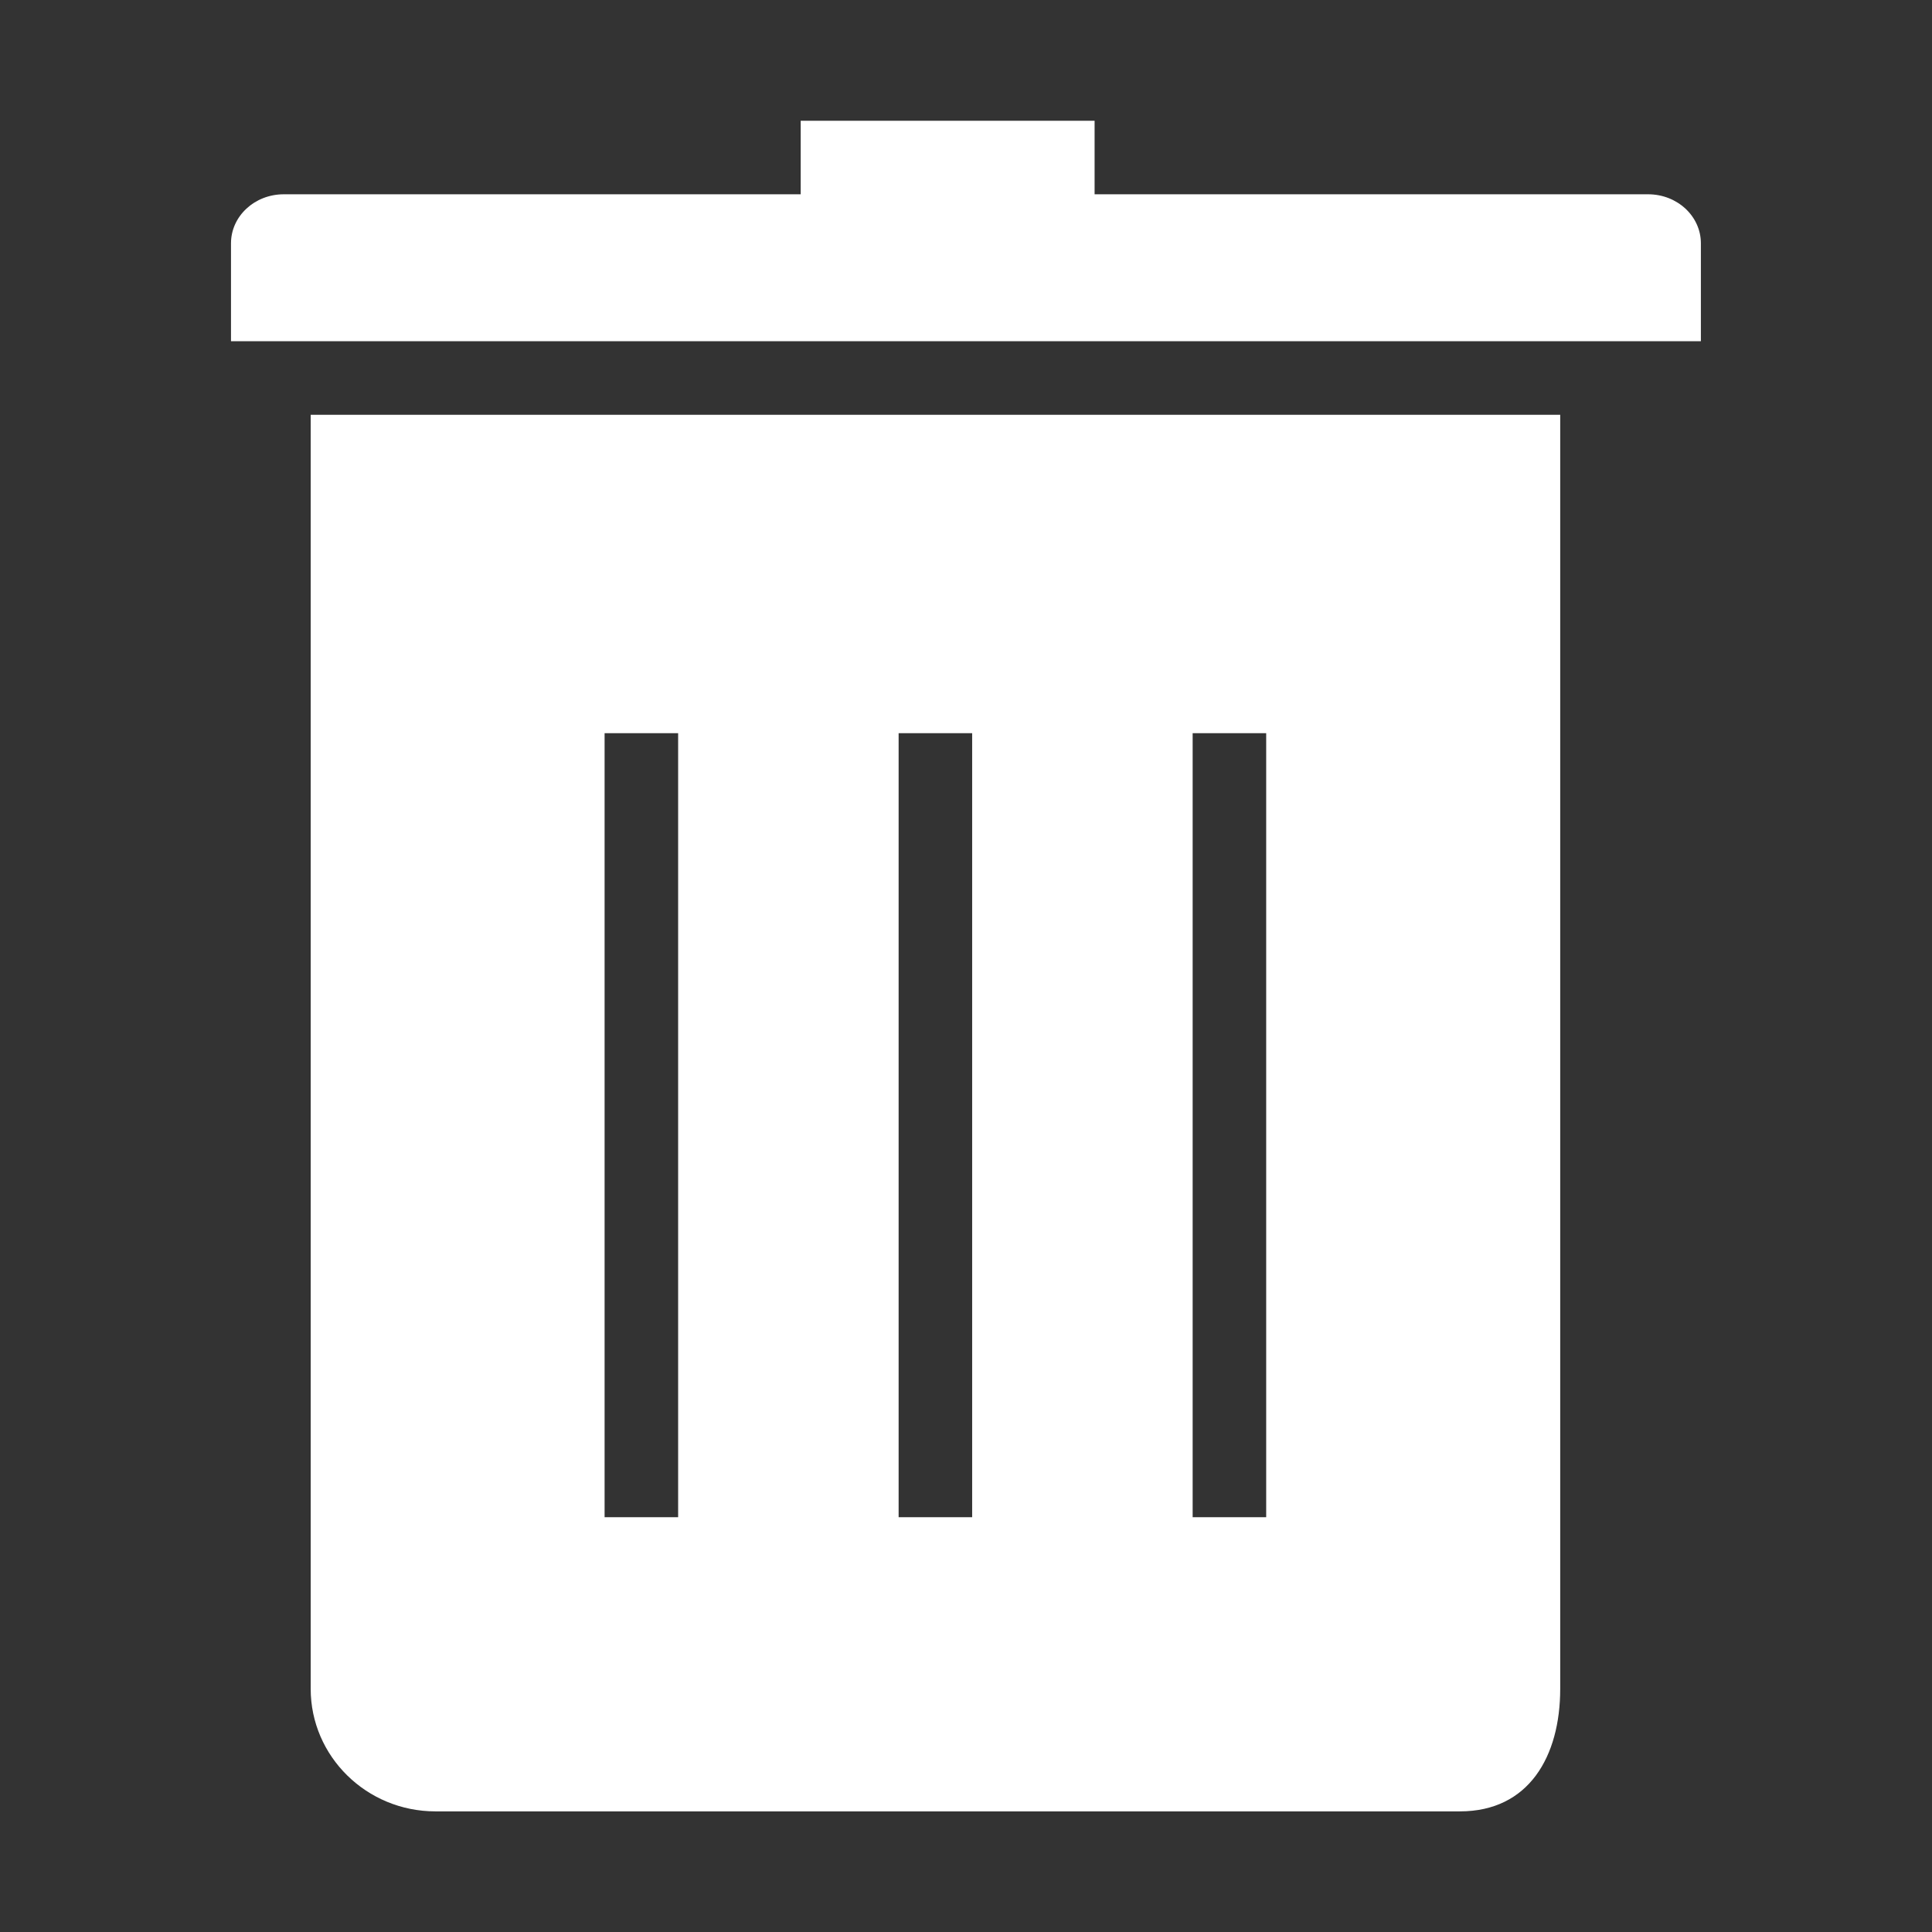 <?xml version="1.0" standalone="no"?><!DOCTYPE svg PUBLIC "-//W3C//DTD SVG 1.1//EN" "http://www.w3.org/Graphics/SVG/1.1/DTD/svg11.dtd"><svg t="1529503966868" class="icon" style="" viewBox="0 0 1024 1024" version="1.1" xmlns="http://www.w3.org/2000/svg" p-id="2746" xmlns:xlink="http://www.w3.org/1999/xlink" width="48" height="48"><rect x="0" y="0" width="1024" height="1024" fill="#333333" stroke="none"/><defs><style type="text/css"></style></defs><path d="M150.4 102.976c-15.488 0-27.968 11.648-27.968 25.984l0 51.904 779.072 0L901.504 128.96c0-14.336-12.48-25.984-27.968-25.984L580.16 102.976 580.16 64 424.384 64l0 38.976L150.4 102.976zM671.104 388.608l0 415.552L632.128 804.16 632.128 388.608 671.104 388.608zM515.264 388.608l0 415.552L476.288 804.16 476.288 388.608 515.264 388.608zM359.424 388.608l0 415.552L320.448 804.16 320.448 388.608 359.424 388.608zM164.672 219.84l0 675.264c0 35.84 29.632 64.96 66.112 64.96l543.04 0c36.48 0 53.12-29.12 53.12-64.96L826.944 219.84 164.672 219.84z" p-id="2747" fill="#ffffff"></path></svg>